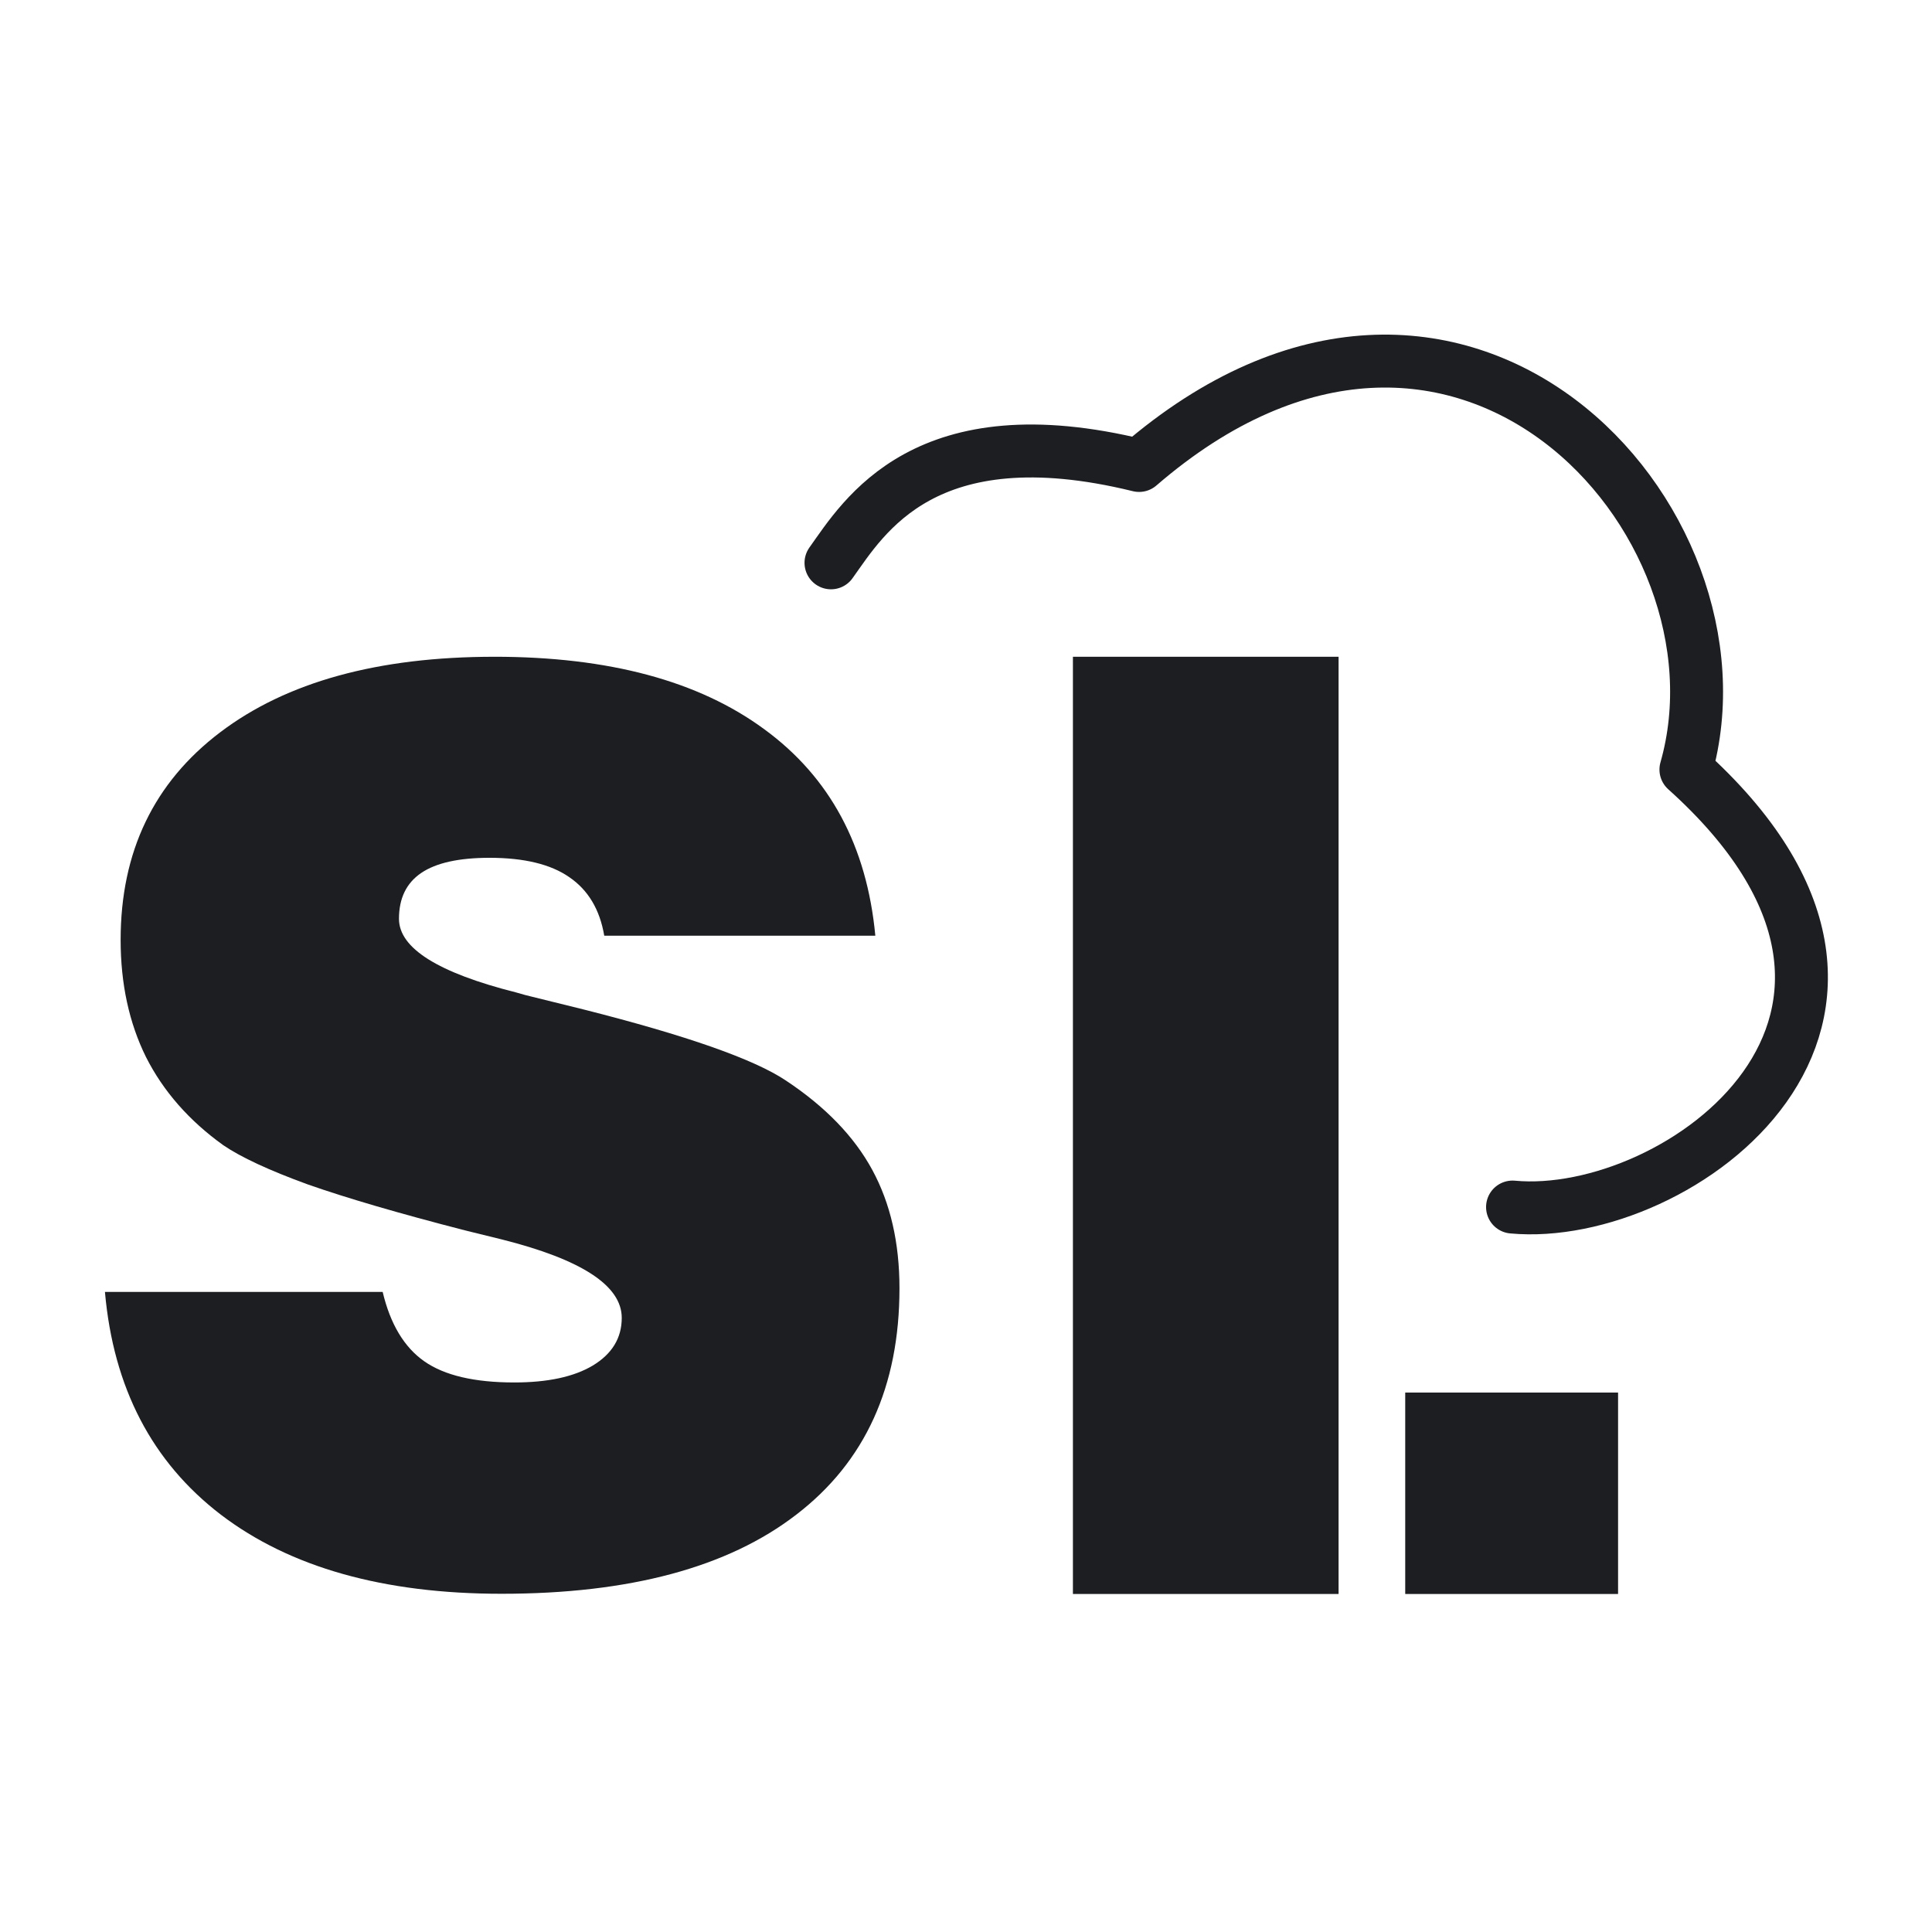 <?xml version="1.0" encoding="UTF-8"?>
<svg version="1.1" width="500" height="500" viewBox="0 0 500 500" fill="none" xmlns="http://www.w3.org/2000/svg">
	<g fill="#1c1e21">
		<path d="m127.94 169.97c-30.104 0-53.75 6.51-70.938 19.531s-25.781 30.938-25.781 53.75c0 11.354 2.188 21.458 6.562 30.312 4.479 8.854 11.146 16.458 20 22.812 4.583 3.125 11.875 6.51 21.875 10.156 10.104 3.542 23.646 7.5 40.625 11.875 2.188 0.521 5.365 1.302 9.531 2.344 20.729 5.208 31.094 11.979 31.094 20.312 0 5.208-2.5 9.323-7.5 12.344-4.896 2.917-11.667 4.375-20.312 4.375-10.312 0-18.073-1.823-23.281-5.469-5.208-3.646-8.802-9.635-10.781-17.969h-71.875c2.188 24.792 12.188 44.01 30 57.656 17.917 13.646 42.135 20.469 72.656 20.469 33.125 0 58.542-6.823 76.25-20.469 17.812-13.646 26.719-33.177 26.719-58.594 0-11.771-2.344-21.979-7.031-30.625-4.688-8.646-12.135-16.354-22.344-23.125-8.229-5.521-25.729-11.667-52.5-18.438-5.938-1.458-10.365-2.552-13.281-3.281-0.938-0.208-2.292-0.573-4.062-1.094-20.208-5.104-30.312-11.458-30.312-19.062 0-5.312 1.927-9.271 5.781-11.875 3.854-2.604 9.74-3.906 17.656-3.906 8.958 0 15.833 1.667 20.625 5 4.896 3.333 7.917 8.385 9.062 15.156h70.156c-2.188-23.229-11.771-41.042-28.75-53.438-16.979-12.5-40.26-18.75-69.844-18.75z" />
		<path d="m277.67 169.97v242.55h68.752v-242.55zm86 190.42v52.132h55.084v-52.132z" />
	</g>
	<path stroke="#1c1e21" stroke-linecap="round" stroke-linejoin="round" stroke-width="13.7" d="m215.06 145.66c8.5-11.897 24.309-38.801 79.736-25.198 82.574-71.331 160 13.956 141.52 78.701 71.428 64.179-2.098 117.22-44.873 113.22" />
</svg>
